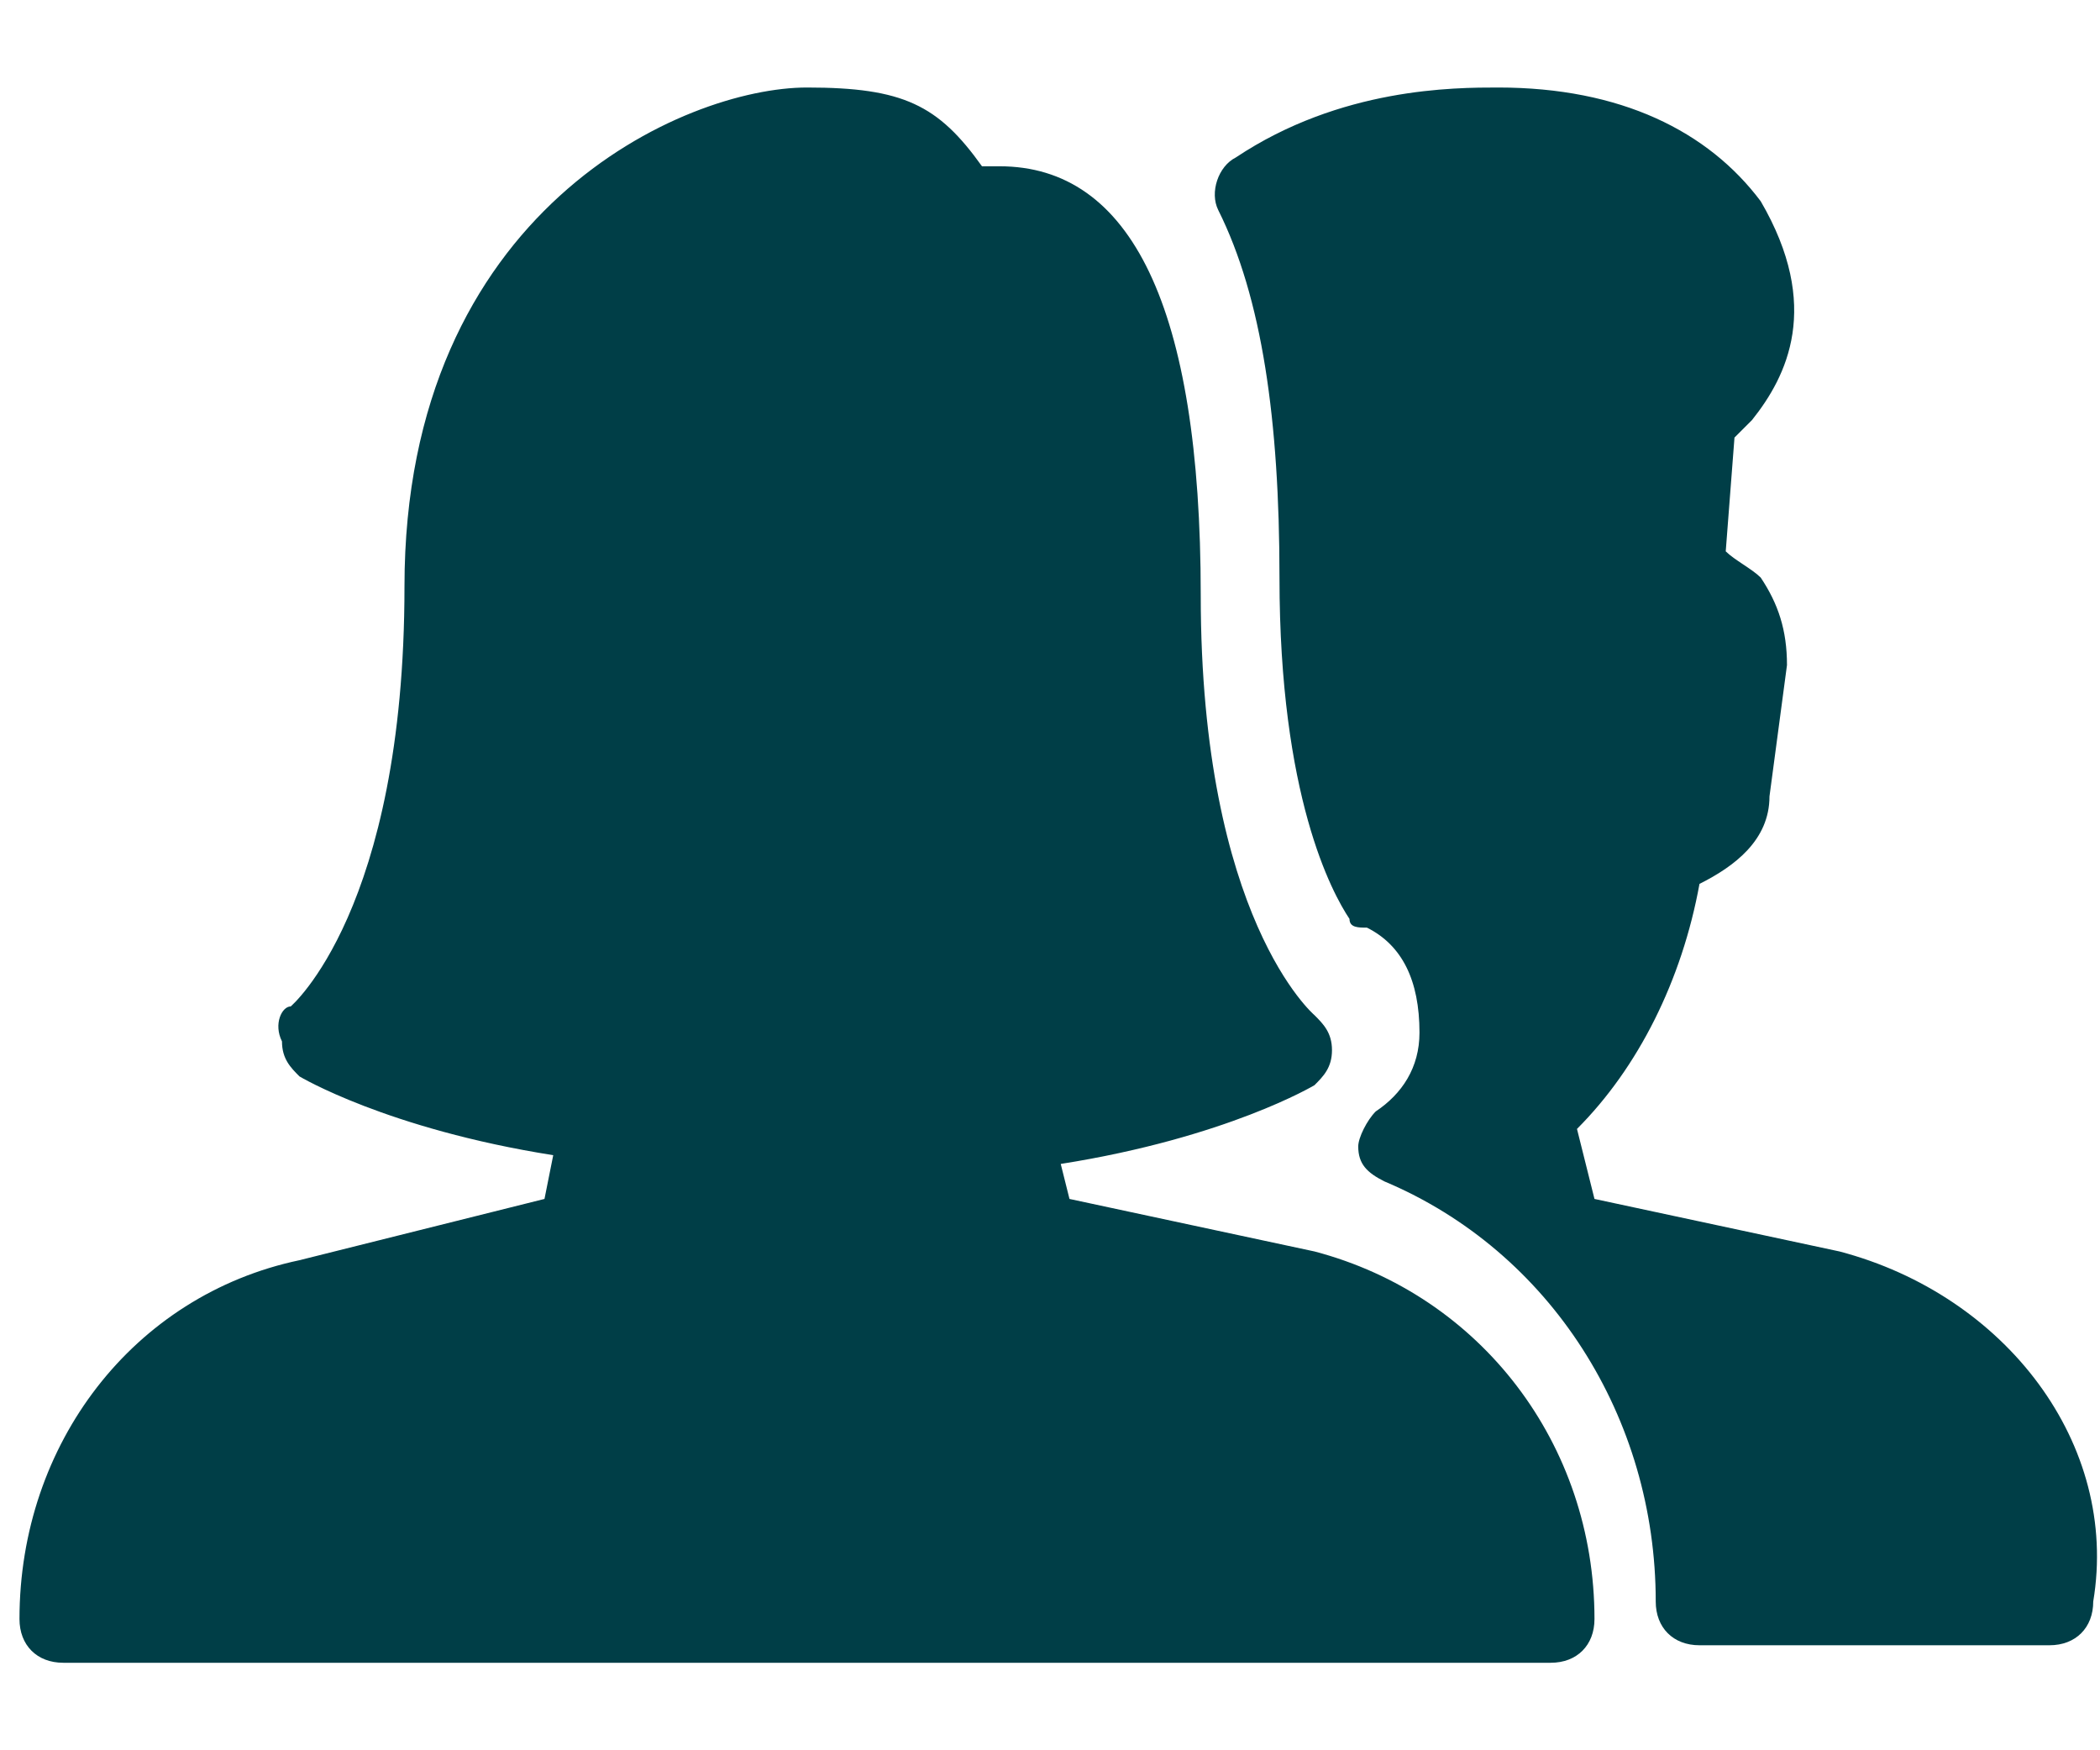<svg width="18" height="15" viewBox="0 0 18 15" fill="none" xmlns="http://www.w3.org/2000/svg">
<path d="M15.767 10.725L13.667 10.275L13.517 9.675C14.042 9.15 14.417 8.4 14.567 7.575C14.867 7.425 15.167 7.2 15.167 6.825L15.317 5.7C15.317 5.4 15.242 5.175 15.092 4.95C15.017 4.875 14.867 4.8 14.792 4.725L14.867 3.75L15.017 3.6C15.317 3.225 15.617 2.625 15.092 1.725C14.642 1.125 13.892 0.75 12.842 0.75C12.467 0.75 11.492 0.75 10.592 1.35C10.442 1.425 10.367 1.65 10.442 1.8C10.817 2.55 10.967 3.6 10.967 4.95C10.967 6.825 11.417 7.65 11.567 7.875C11.567 7.95 11.642 7.95 11.717 7.95C12.017 8.1 12.167 8.4 12.167 8.85C12.167 9.15 12.017 9.375 11.792 9.525C11.717 9.6 11.642 9.75 11.642 9.825C11.642 9.975 11.717 10.05 11.867 10.125C13.292 10.725 14.192 12.15 14.192 13.725C14.192 13.95 14.342 14.1 14.567 14.1H17.567C17.792 14.1 17.942 13.95 17.942 13.725C18.167 12.375 17.192 11.1 15.767 10.725ZM11.267 10.725L9.167 10.275L9.092 9.975C10.517 9.75 11.267 9.3 11.267 9.3C11.342 9.225 11.417 9.15 11.417 9C11.417 8.85 11.342 8.775 11.267 8.7C11.267 8.7 10.292 7.875 10.292 5.1C10.292 2.625 9.692 1.425 8.567 1.425H8.417C8.042 0.9 7.742 0.75 6.917 0.75C5.867 0.75 3.467 1.8 3.467 5.025C3.467 7.8 2.492 8.625 2.492 8.625C2.417 8.625 2.342 8.775 2.417 8.925C2.417 9.075 2.492 9.15 2.567 9.225C2.567 9.225 3.317 9.675 4.742 9.9L4.667 10.275L2.567 10.8C1.142 11.1 0.167 12.375 0.167 13.875C0.167 14.1 0.317 14.25 0.542 14.25H13.292C13.517 14.25 13.667 14.1 13.667 13.875C13.667 12.375 12.692 11.1 11.267 10.725Z" fill="#003E47"/>
</svg>
